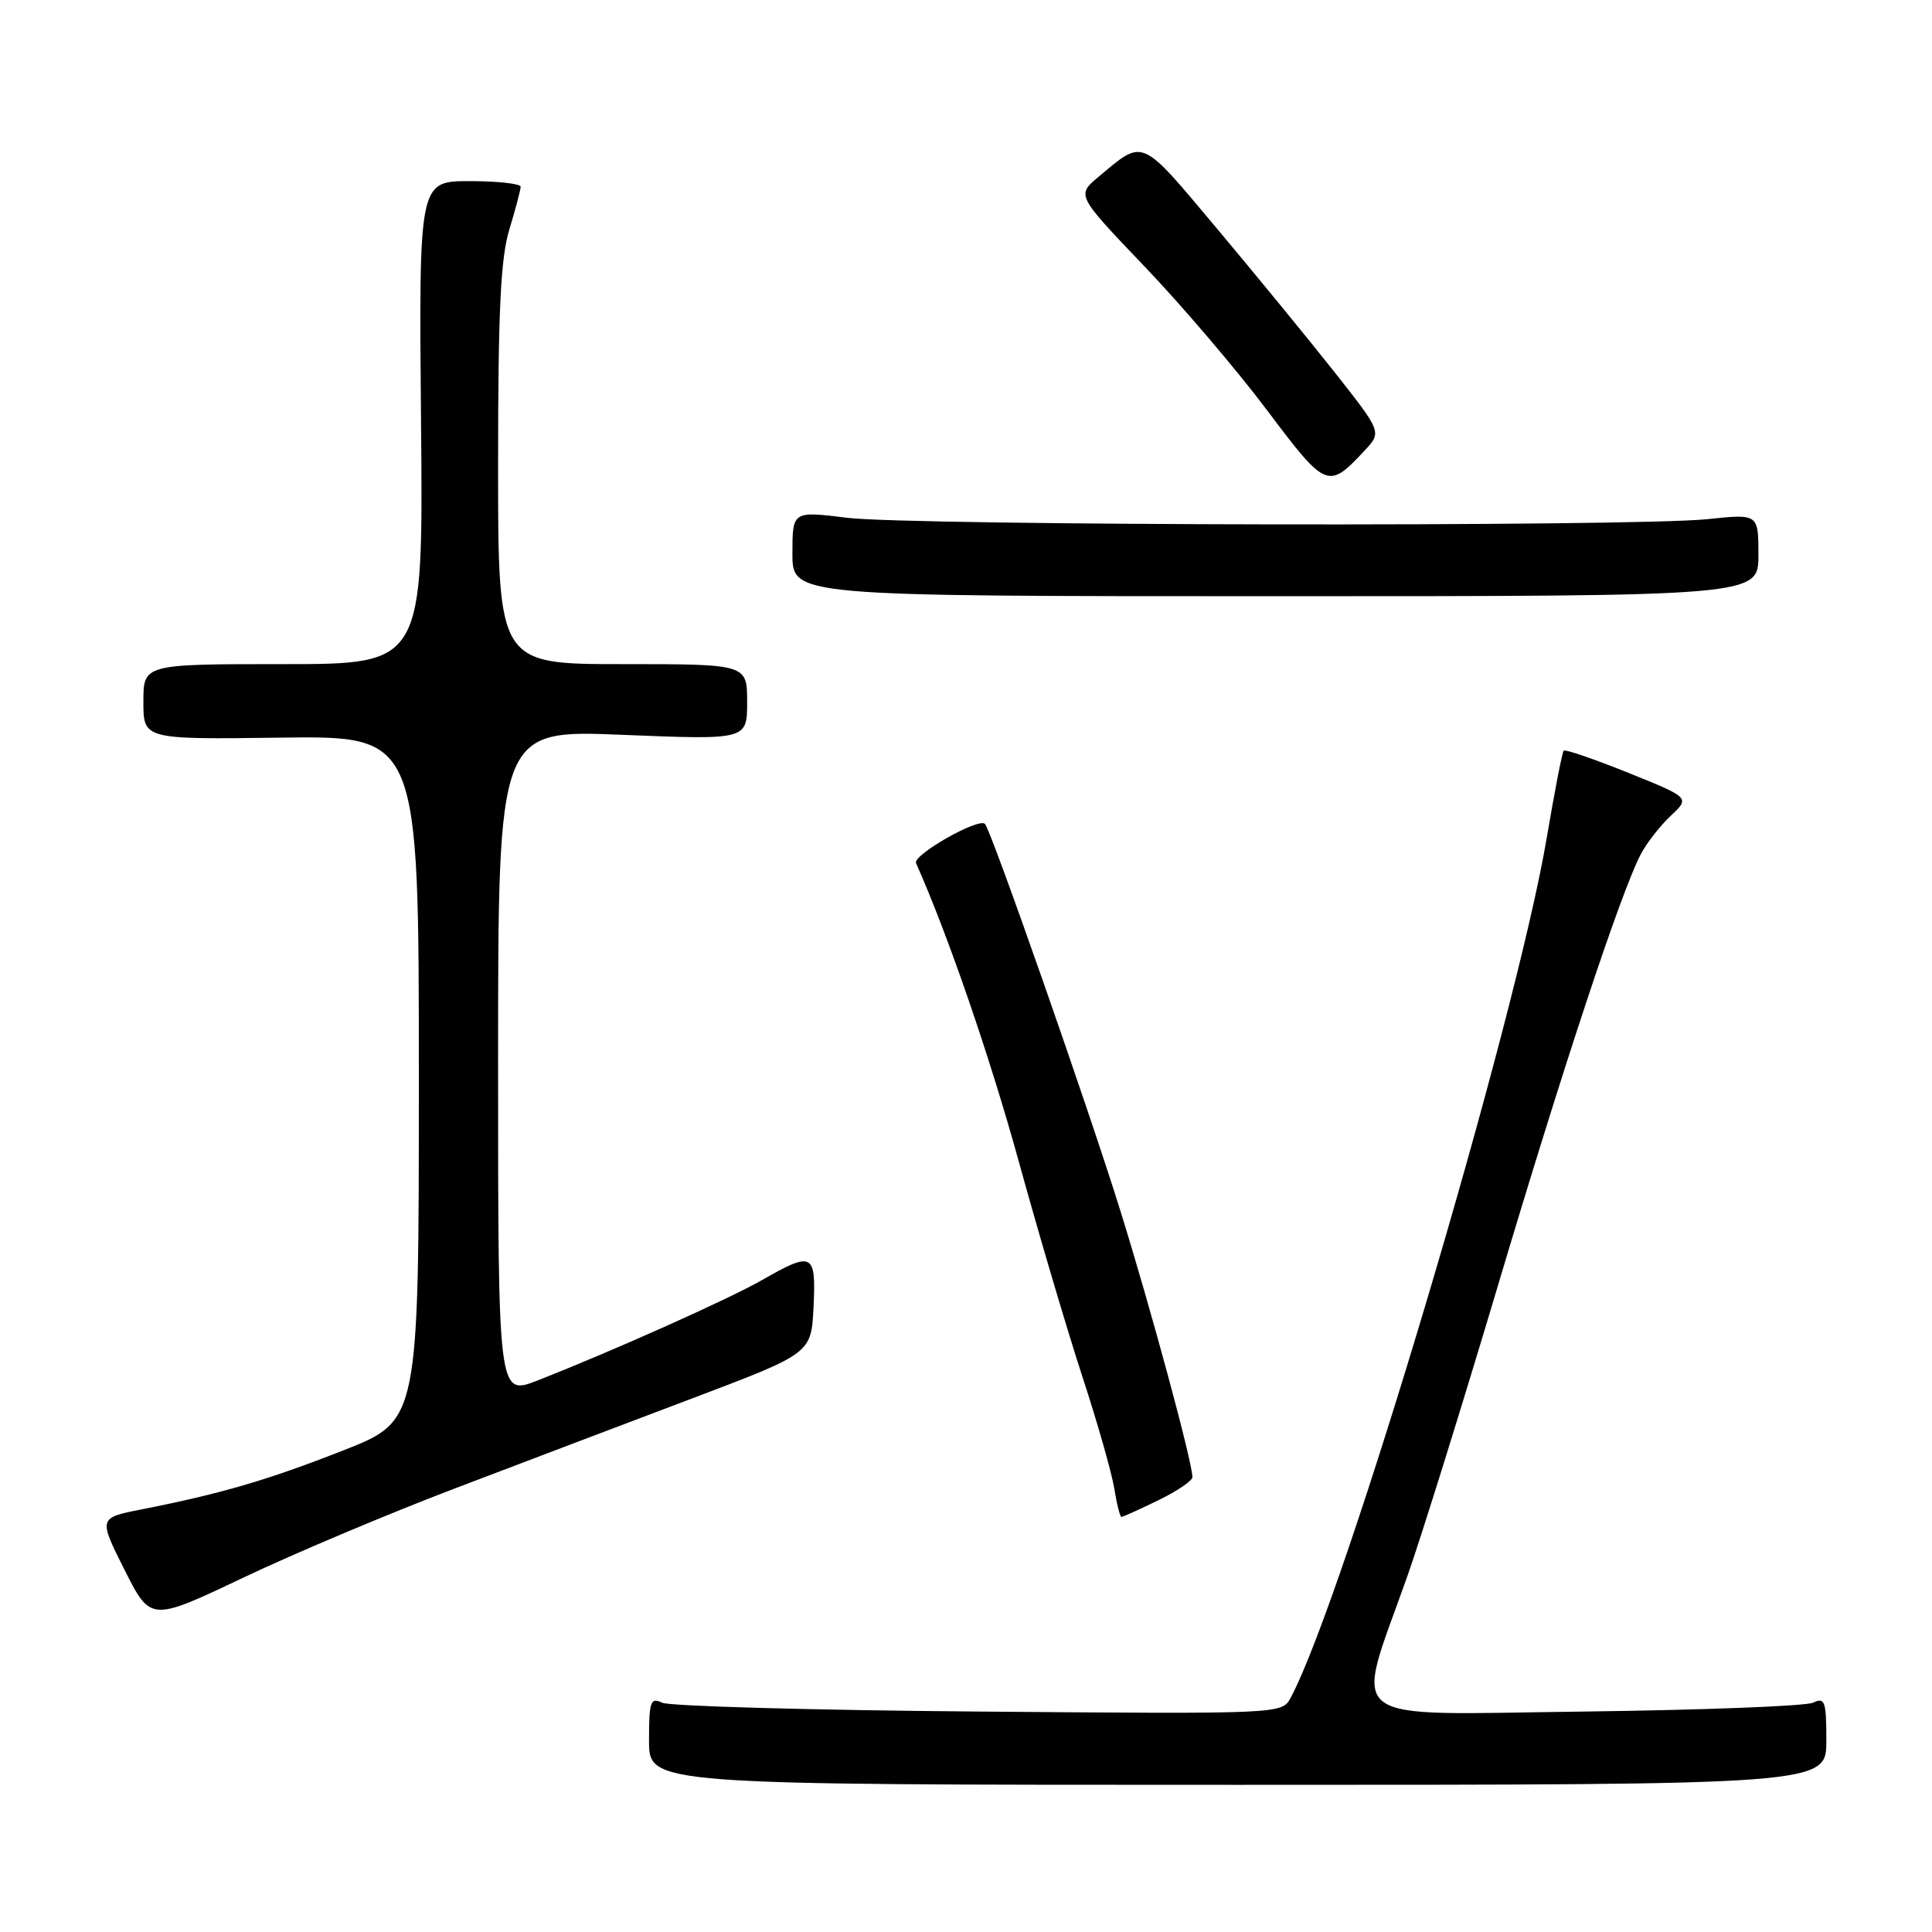<?xml version="1.0" encoding="UTF-8" standalone="no"?>
<!DOCTYPE svg PUBLIC "-//W3C//DTD SVG 1.1//EN" "http://www.w3.org/Graphics/SVG/1.1/DTD/svg11.dtd" >
<svg xmlns="http://www.w3.org/2000/svg" xmlns:xlink="http://www.w3.org/1999/xlink" version="1.1" viewBox="0 0 256 256">
 <g >
 <path fill="currentColor"
d=" M 242.00 230.64 C 242.00 225.42 241.81 224.87 240.25 225.61 C 239.29 226.07 225.60 226.59 209.84 226.79 C 177.18 227.18 179.41 228.89 186.48 208.86 C 188.35 203.56 193.75 186.23 198.48 170.36 C 207.11 141.38 214.75 118.31 217.39 113.23 C 218.17 111.73 219.97 109.42 221.38 108.10 C 223.94 105.70 223.94 105.70 215.76 102.40 C 211.25 100.59 207.40 99.26 207.20 99.47 C 207.00 99.67 206.00 104.82 204.97 110.91 C 200.88 135.27 178.13 211.67 171.02 224.96 C 169.86 227.12 169.86 227.12 129.68 226.79 C 107.58 226.61 88.71 226.08 87.75 225.62 C 86.19 224.88 86.00 225.41 86.00 230.64 C 86.00 236.50 86.00 236.50 164.00 236.50 C 242.00 236.50 242.00 236.50 242.00 230.64 Z  M 60.50 197.14 C 69.30 193.79 83.47 188.41 92.00 185.19 C 107.50 179.32 107.50 179.32 107.80 173.16 C 108.14 166.01 107.69 165.77 101.00 169.60 C 96.52 172.16 81.25 178.99 71.25 182.91 C 66.00 184.97 66.00 184.97 66.00 140.83 C 66.00 96.69 66.00 96.69 82.50 97.37 C 99.00 98.04 99.00 98.04 99.00 93.02 C 99.00 88.00 99.00 88.00 82.50 88.00 C 66.00 88.00 66.00 88.00 66.00 61.66 C 66.00 41.19 66.33 34.22 67.49 30.41 C 68.31 27.71 68.98 25.16 68.99 24.75 C 69.00 24.34 65.96 24.00 62.25 24.00 C 55.50 24.00 55.50 24.00 55.79 56.00 C 56.08 88.00 56.08 88.00 37.54 88.00 C 19.00 88.00 19.00 88.00 19.00 92.99 C 19.00 97.98 19.00 97.98 37.25 97.74 C 55.50 97.50 55.50 97.50 55.50 142.88 C 55.50 188.26 55.50 188.26 45.50 192.18 C 35.44 196.13 29.35 197.91 18.77 200.00 C 13.04 201.13 13.04 201.13 16.50 208.01 C 19.96 214.88 19.96 214.88 32.23 209.05 C 38.98 205.84 51.70 200.48 60.50 197.14 Z  M 153.47 198.80 C 155.96 197.59 158.00 196.21 158.00 195.73 C 158.00 193.76 152.58 173.71 148.50 160.58 C 144.28 146.98 131.33 110.00 130.51 109.17 C 129.65 108.32 120.90 113.30 121.38 114.37 C 125.60 123.85 131.15 139.97 135.02 154.00 C 137.67 163.62 141.47 176.45 143.45 182.50 C 145.43 188.55 147.32 195.19 147.65 197.25 C 147.98 199.31 148.41 201.00 148.60 201.00 C 148.79 201.00 150.98 200.01 153.47 198.80 Z  M 233.00 73.54 C 233.00 68.08 233.00 68.08 226.25 68.79 C 216.50 69.82 120.84 69.67 112.25 68.61 C 105.00 67.71 105.00 67.71 105.00 73.36 C 105.00 79.00 105.00 79.00 169.00 79.00 C 233.00 79.00 233.00 79.00 233.00 73.54 Z  M 180.80 59.72 C 183.10 57.26 183.10 57.26 176.89 49.38 C 173.47 45.05 166.42 36.45 161.24 30.27 C 151.01 18.09 151.63 18.36 145.57 23.42 C 142.64 25.87 142.64 25.87 151.62 35.27 C 156.57 40.44 163.88 49.02 167.87 54.33 C 175.72 64.78 175.98 64.88 180.80 59.72 Z "/>
</g>
</svg>